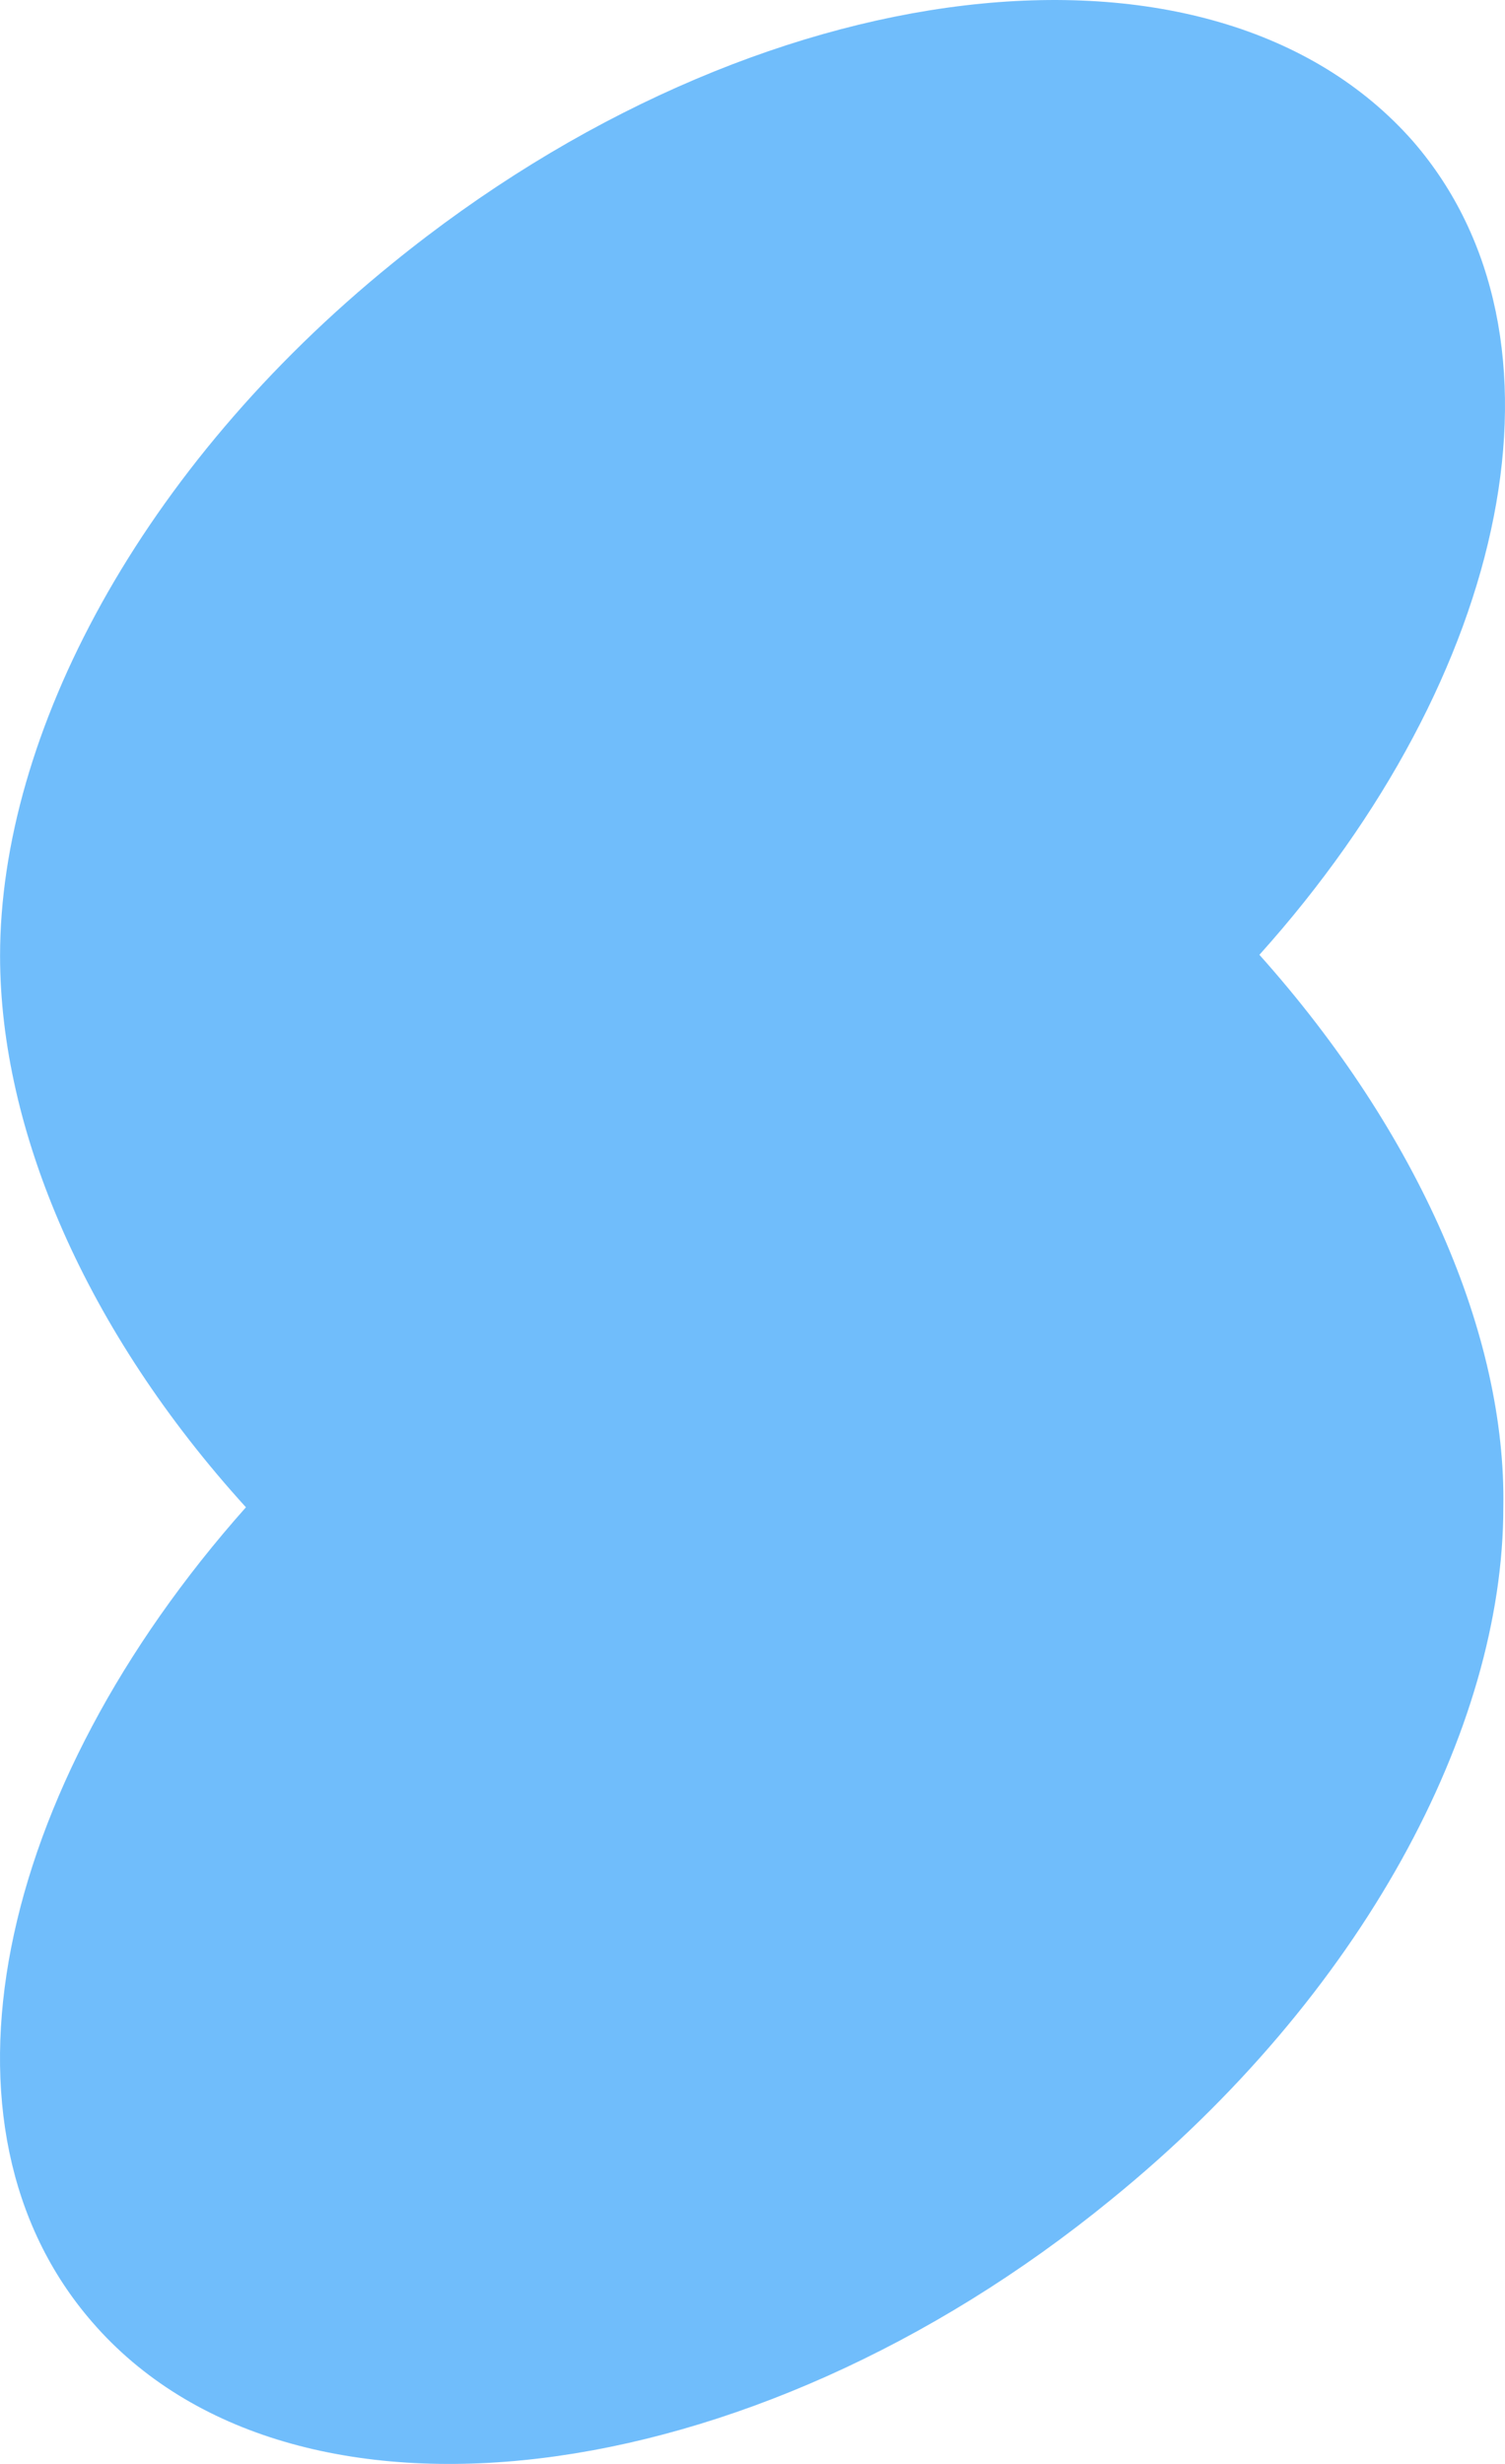 <svg width="44" height="72" viewBox="0 0 44 72" fill="none" xmlns="http://www.w3.org/2000/svg">
<path d="M43.951 44.045C43.951 50.514 39.84 58.303 32.482 64.277C21.877 72.947 8.508 74.571 2.696 67.855C-2.266 62.143 -0.154 52.303 7.19 44.045C2.511 38.898 0.002 33.035 0.002 27.929C0.002 21.46 4.099 13.67 11.471 7.697C22.133 -0.973 35.445 -2.542 41.314 4.133C46.262 9.844 44.15 19.74 36.82 27.901C41.484 33.117 44.036 39.022 43.951 44.045Z" fill="#70BDFB"/>
</svg>

